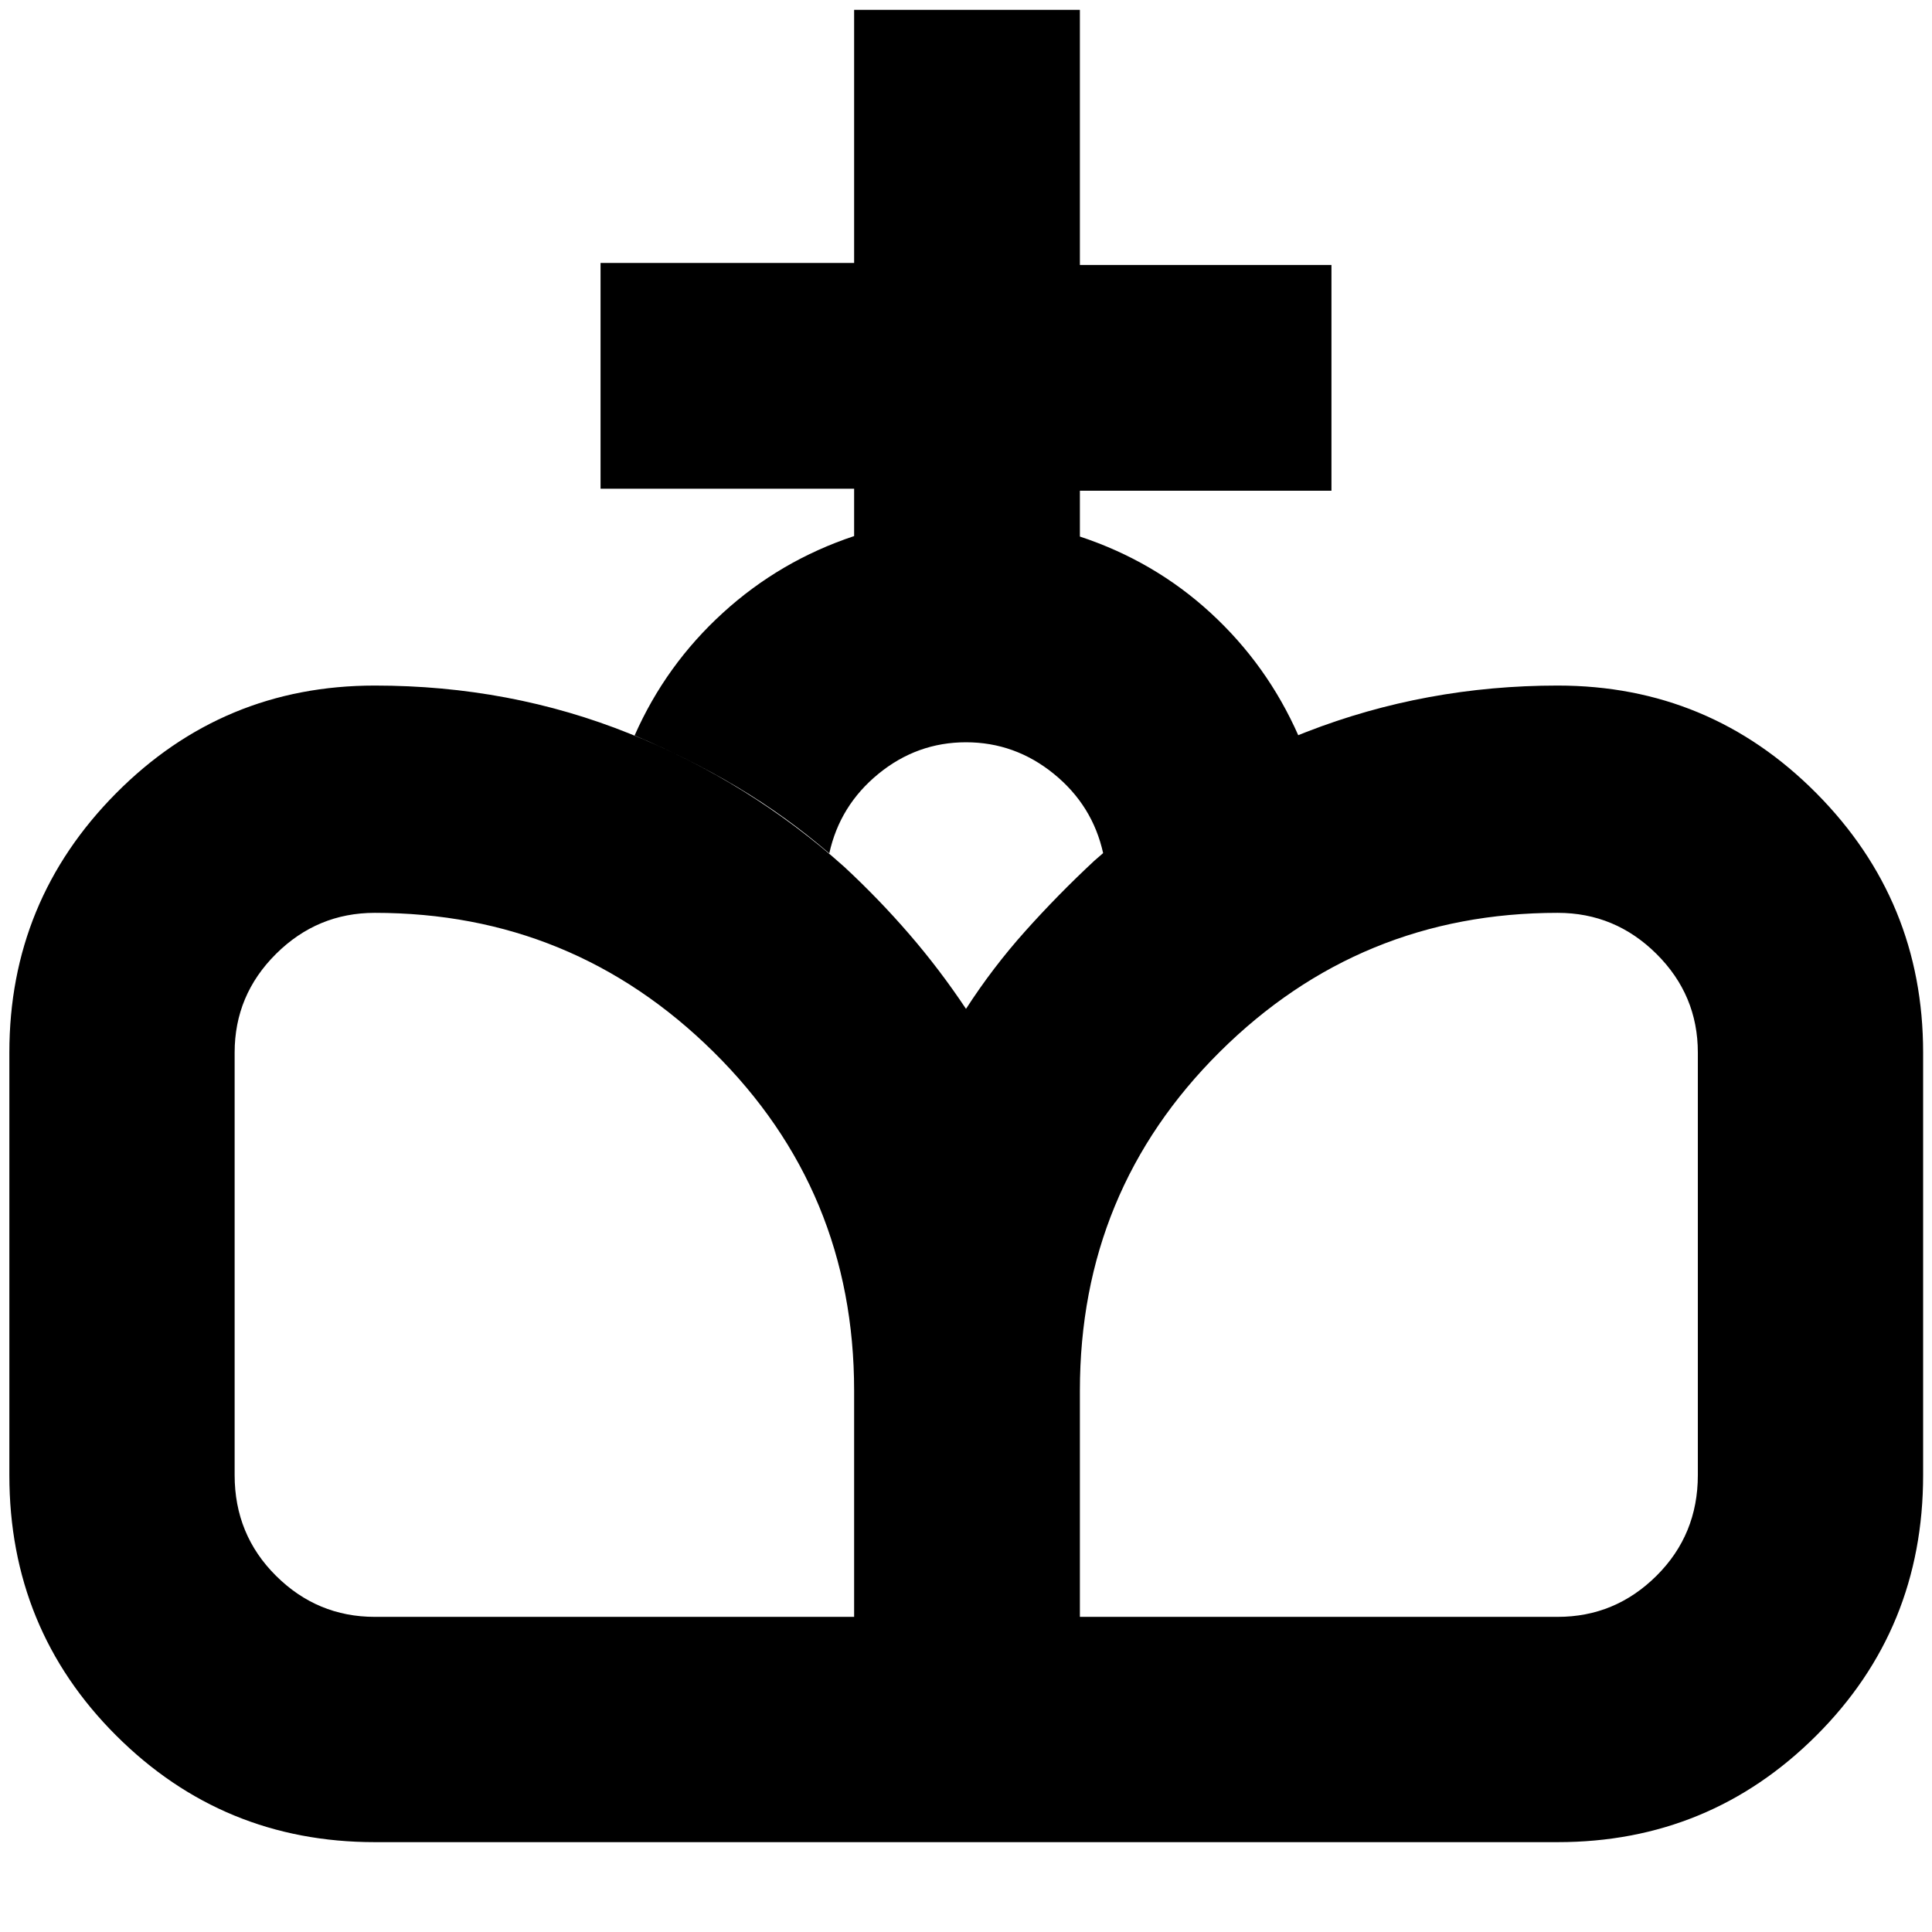<svg xmlns="http://www.w3.org/2000/svg" height="24" viewBox="0 -960 960 960" width="24"><path d="M480.24-44.65 480-458.7q13.24-20.52 29.48-38.66 16.24-18.14 34.24-34.9 46.24-41.04 105.5-64.07 59.26-23.02 124.78-23.02 75.43 0 128.51 53.46 53.08 53.46 53.08 128.89v210q0 76.43-53.08 129.39Q849.43-44.65 774-44.65H480.24Zm-294 0q-75.44 0-128.51-52.96Q4.65-150.57 4.65-227v-210q0-75.43 53.08-128.89 53.07-53.46 128.51-53.46 67.28 0 126.66 23.9 59.38 23.91 106.62 66.19 17.24 16 32.36 33.52Q467-478.22 480-458.7l.24 414.05h-294Zm0-111.94h238.17V-269q0-99.33-69.92-168.37t-168.25-69.04q-28.57 0-49.11 20.42T116.59-437v210q0 29.57 20.54 49.99t49.11 20.42Zm350.35 0H774q28.57 0 49.11-20.42T843.65-227v-210q0-28.57-20.54-48.99T774-506.41q-98.33 0-167.87 69.04T536.59-269v112.41ZM424.41-693.63v-23.54h-126v-112.18h126v-125.76h112.18v126.76h125v112.18h-125v22.78q37.04 12.24 65.06 38.02 28.02 25.78 43.5 60.83-26.67 11.24-51.11 25.69-24.43 14.46-45.87 32.89-5.24-23.84-24.54-39.53-19.3-15.68-43.63-15.68-24.33 0-43.51 15.68-19.19 15.69-24.42 39.53-21.44-18.43-45.64-32.89-24.19-14.45-51.1-25.69 15.47-35.05 43.88-60.95 28.4-25.9 65.2-38.14Z"/></svg>